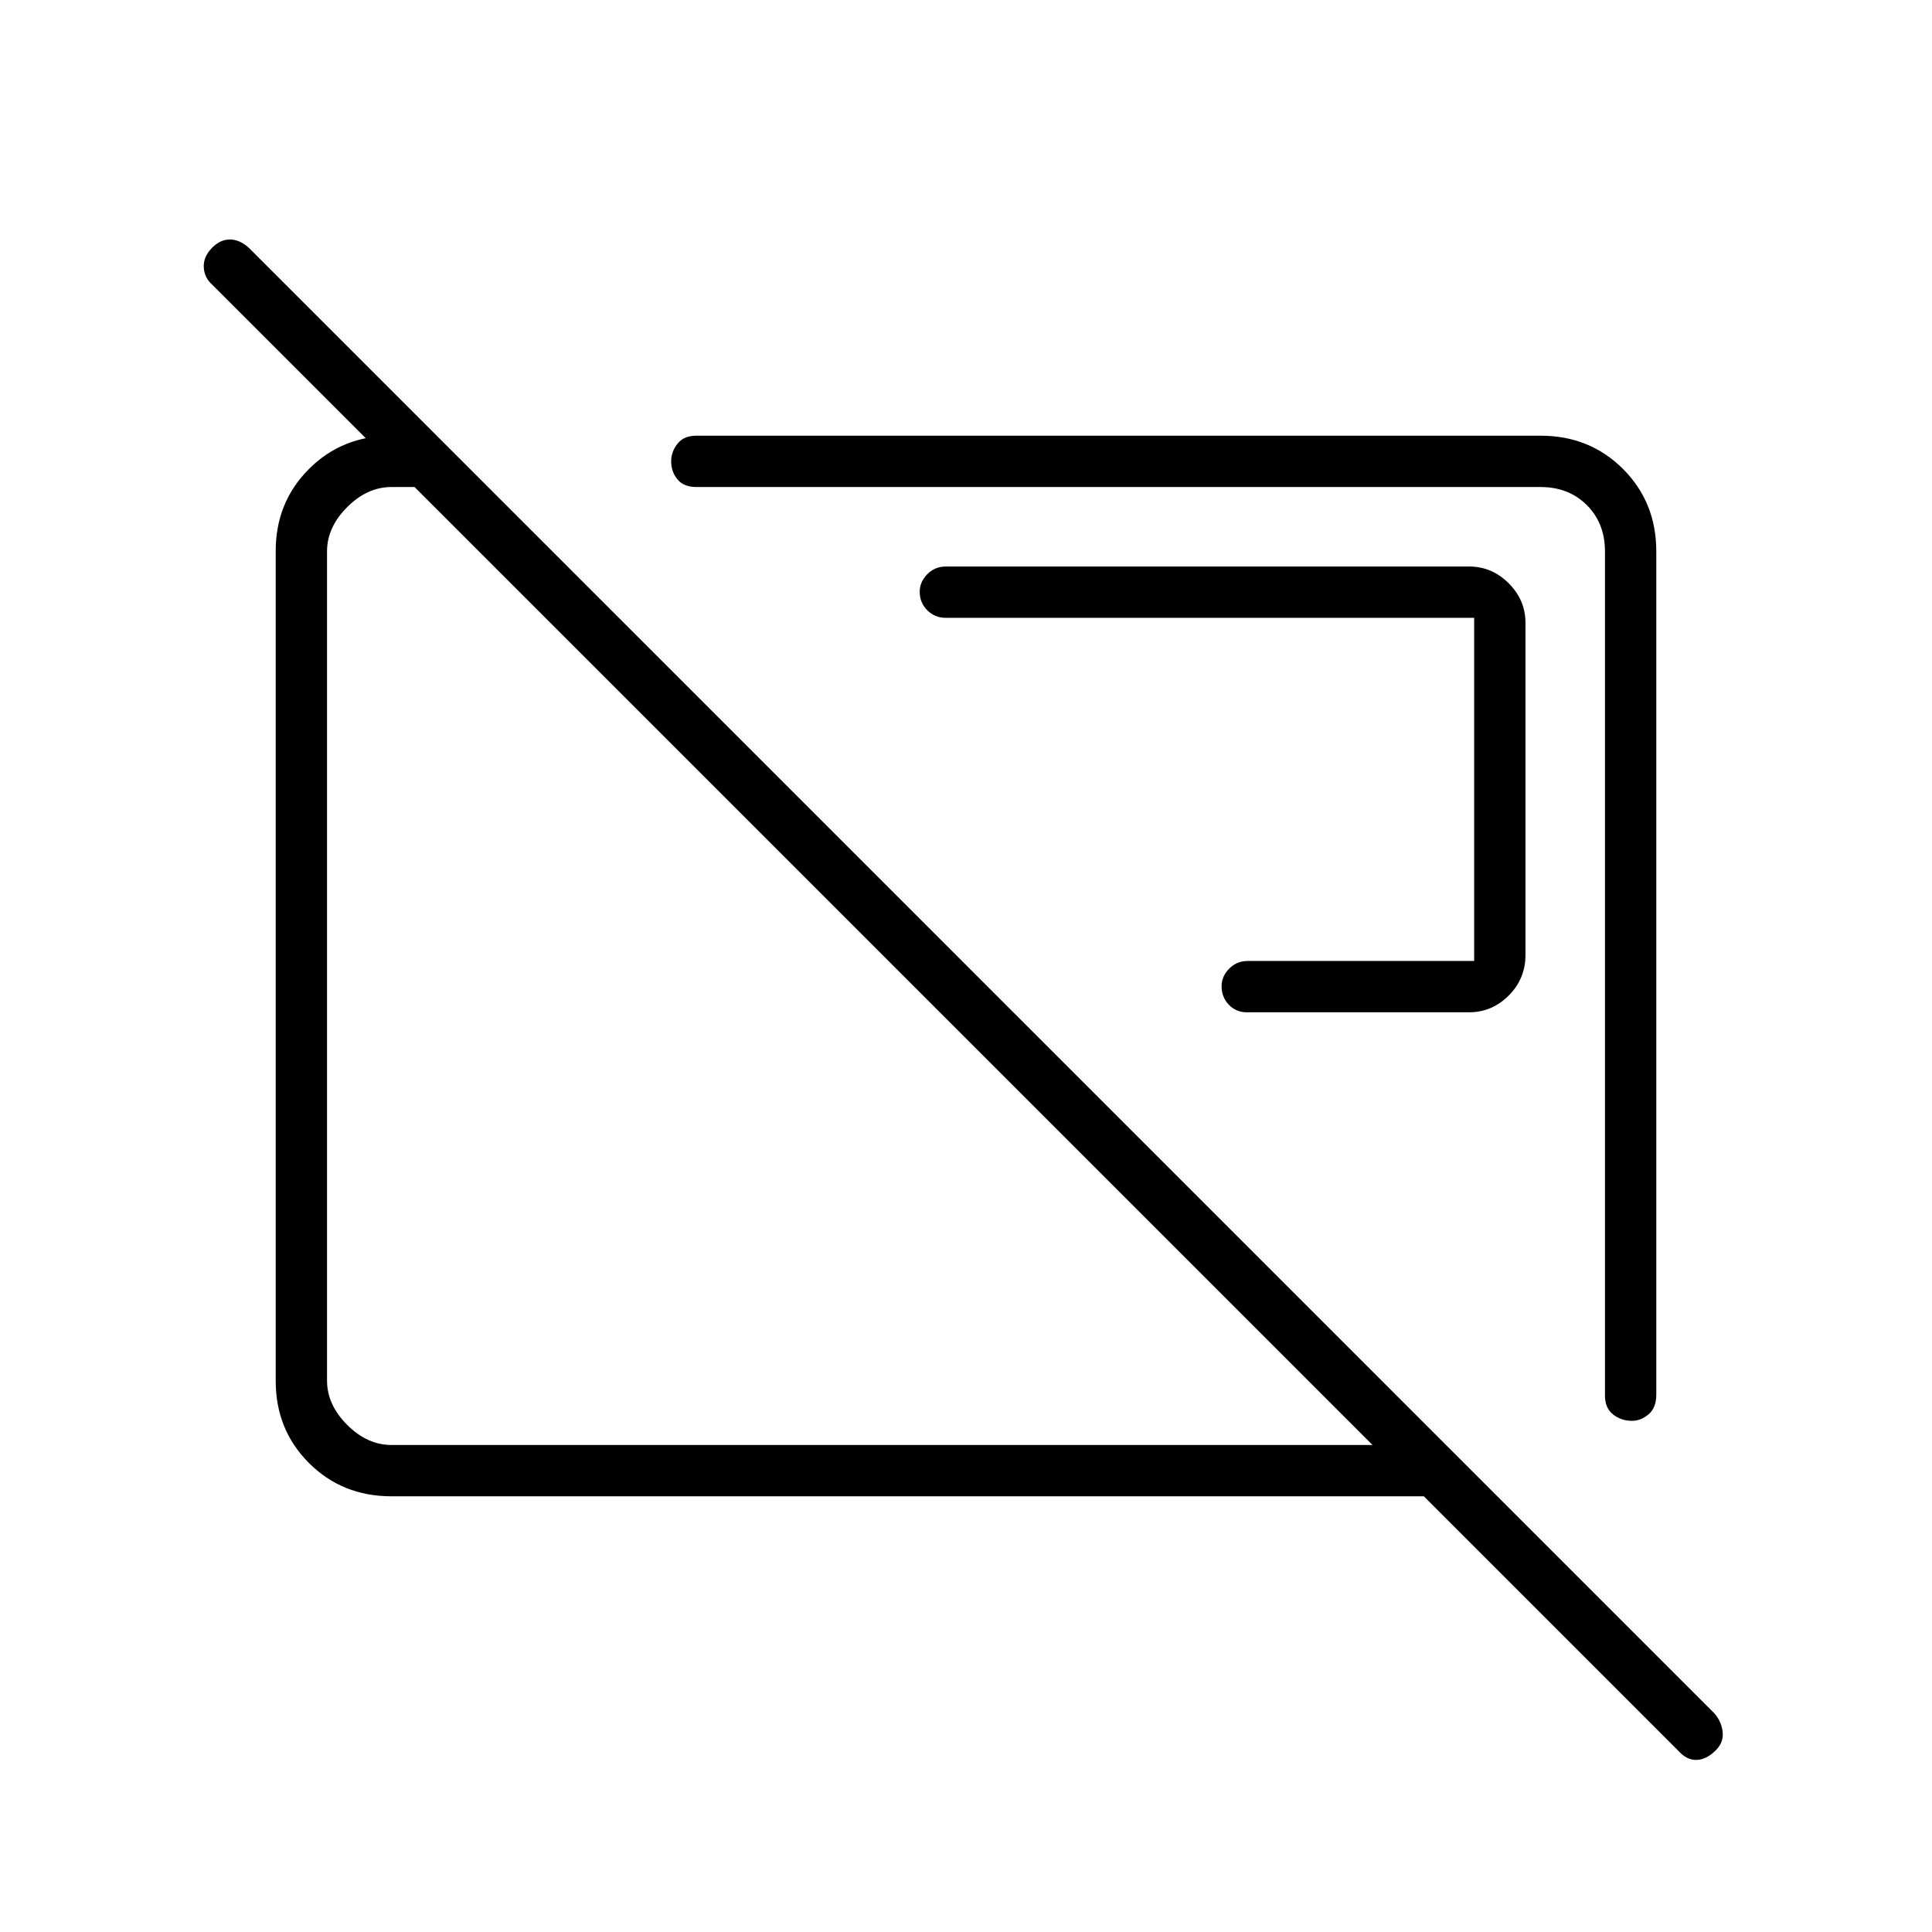 <svg xmlns="http://www.w3.org/2000/svg" height="24" viewBox="0 -960 960 960" width="24"><path d="M730-457q11.33 0 19.67-8.31 8.33-8.32 8.33-20.19v-165q0-11.33-8.33-19.67-8.34-8.33-19.67-8.33H470q-5.45 0-9.23 3.82-3.77 3.83-3.77 8.72 0 5.46 3.77 9.21Q464.55-653 470-653h262.5v170.5H620q-5.45 0-9.22 3.82-3.78 3.83-3.78 8.72 0 5.46 3.6 9.21 3.6 3.75 8.9 3.75H730Zm80.93 203q-5.43 0-9.43-3.2t-4-9.3V-686q0-14-9-23t-23-9H346q-6.25 0-9.37-3.79-3.13-3.78-3.13-9.03 0-4.68 3.13-8.68 3.12-4 9.37-4h419.5q24.44 0 40.97 16.53Q823-710.44 823-686v419q0 6.5-3.82 9.75t-8.25 3.25ZM574.5-495Zm-152 13ZM834-90 707.5-216.5h-513q-24.44 0-40.97-16.53Q137-249.56 137-273.8v-412.4q0-24.24 16.53-40.77 16.53-16.53 40.97-16.53H217l25.5 25.5h-48q-12 0-22 10t-10 22v412q0 12 10 22t22 10H682L105.5-818.5q-4-3.5-4.25-8.75t4.25-9.75q4-4 8.75-4t9.31 4.06l728.38 728.38q3.56 4.11 4.06 9.42.5 5.32-4 9.39-4.5 4.25-9.25 4.25T834-90Z"/></svg>